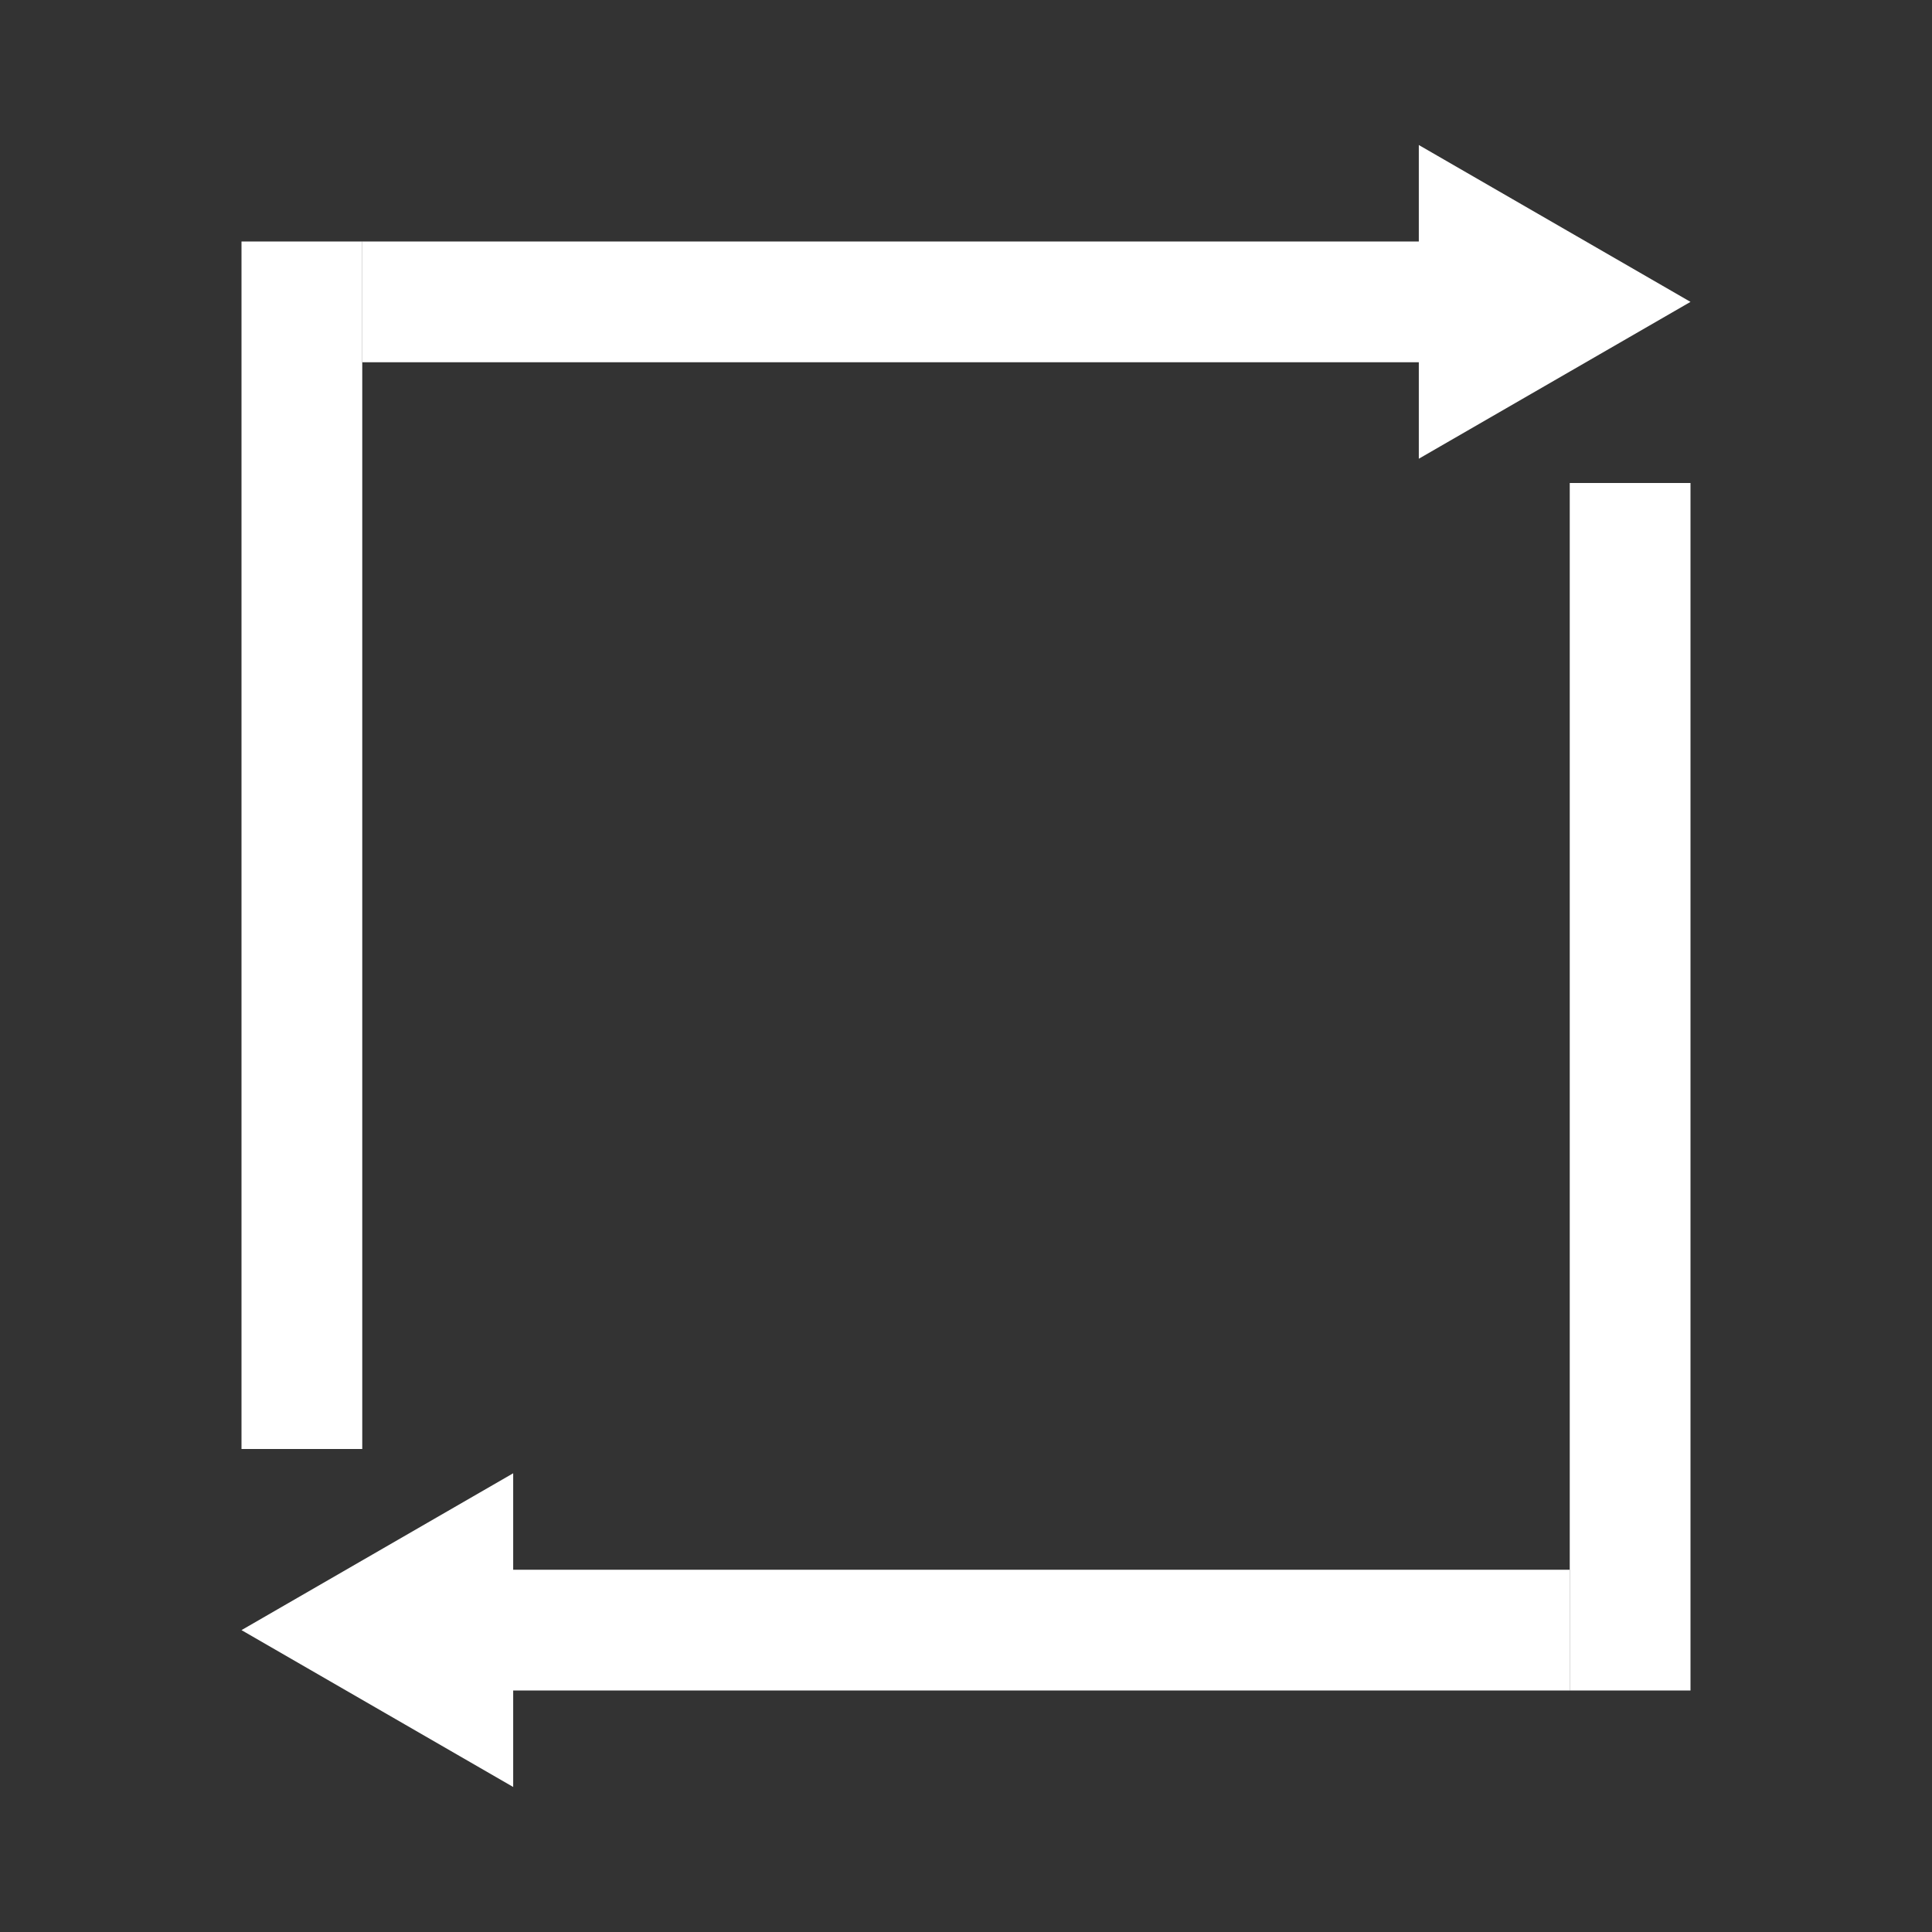 <?xml version="1.0" encoding="UTF-8" standalone="no"?>
<!-- Generator: Gravit.io -->
<svg xmlns="http://www.w3.org/2000/svg" xmlns:xlink="http://www.w3.org/1999/xlink" style="isolation:isolate" viewBox="0 0 32 32" width="32pt" height="32pt"><rect x="0" y="0" width="32" height="32" fill="#333333" stroke="none"/><defs><clipPath id="_clipPath_UC9VsA9EBVMiGXcBtXqTG8DglUIiGFaZ"><rect width="32" height="32"/></clipPath></defs><g clip-path="url(#_clipPath_UC9VsA9EBVMiGXcBtXqTG8DglUIiGFaZ)"><rect x="4" y="4" width="2" height="20" transform="matrix(1,0,0,1,0,0)" fill="rgb(255,255,255)"/><rect x="26" y="8" width="2" height="20" transform="matrix(1,0,0,1,0,0)" fill="rgb(255,255,255)"/><rect x="8" y="26" width="18" height="2" transform="matrix(1,0,0,1,0,0)" fill="rgb(255,255,255)"/><rect x="6" y="4" width="19" height="2" transform="matrix(1,0,0,1,0,0)" fill="rgb(255,255,255)"/><polygon points="28,5,23.5,7.598,23.5,2.402" fill="rgb(255,255,255)"/><polygon points="4,27,8.5,29.598,8.5,24.402" fill="rgb(255,255,255)"/></g></svg>